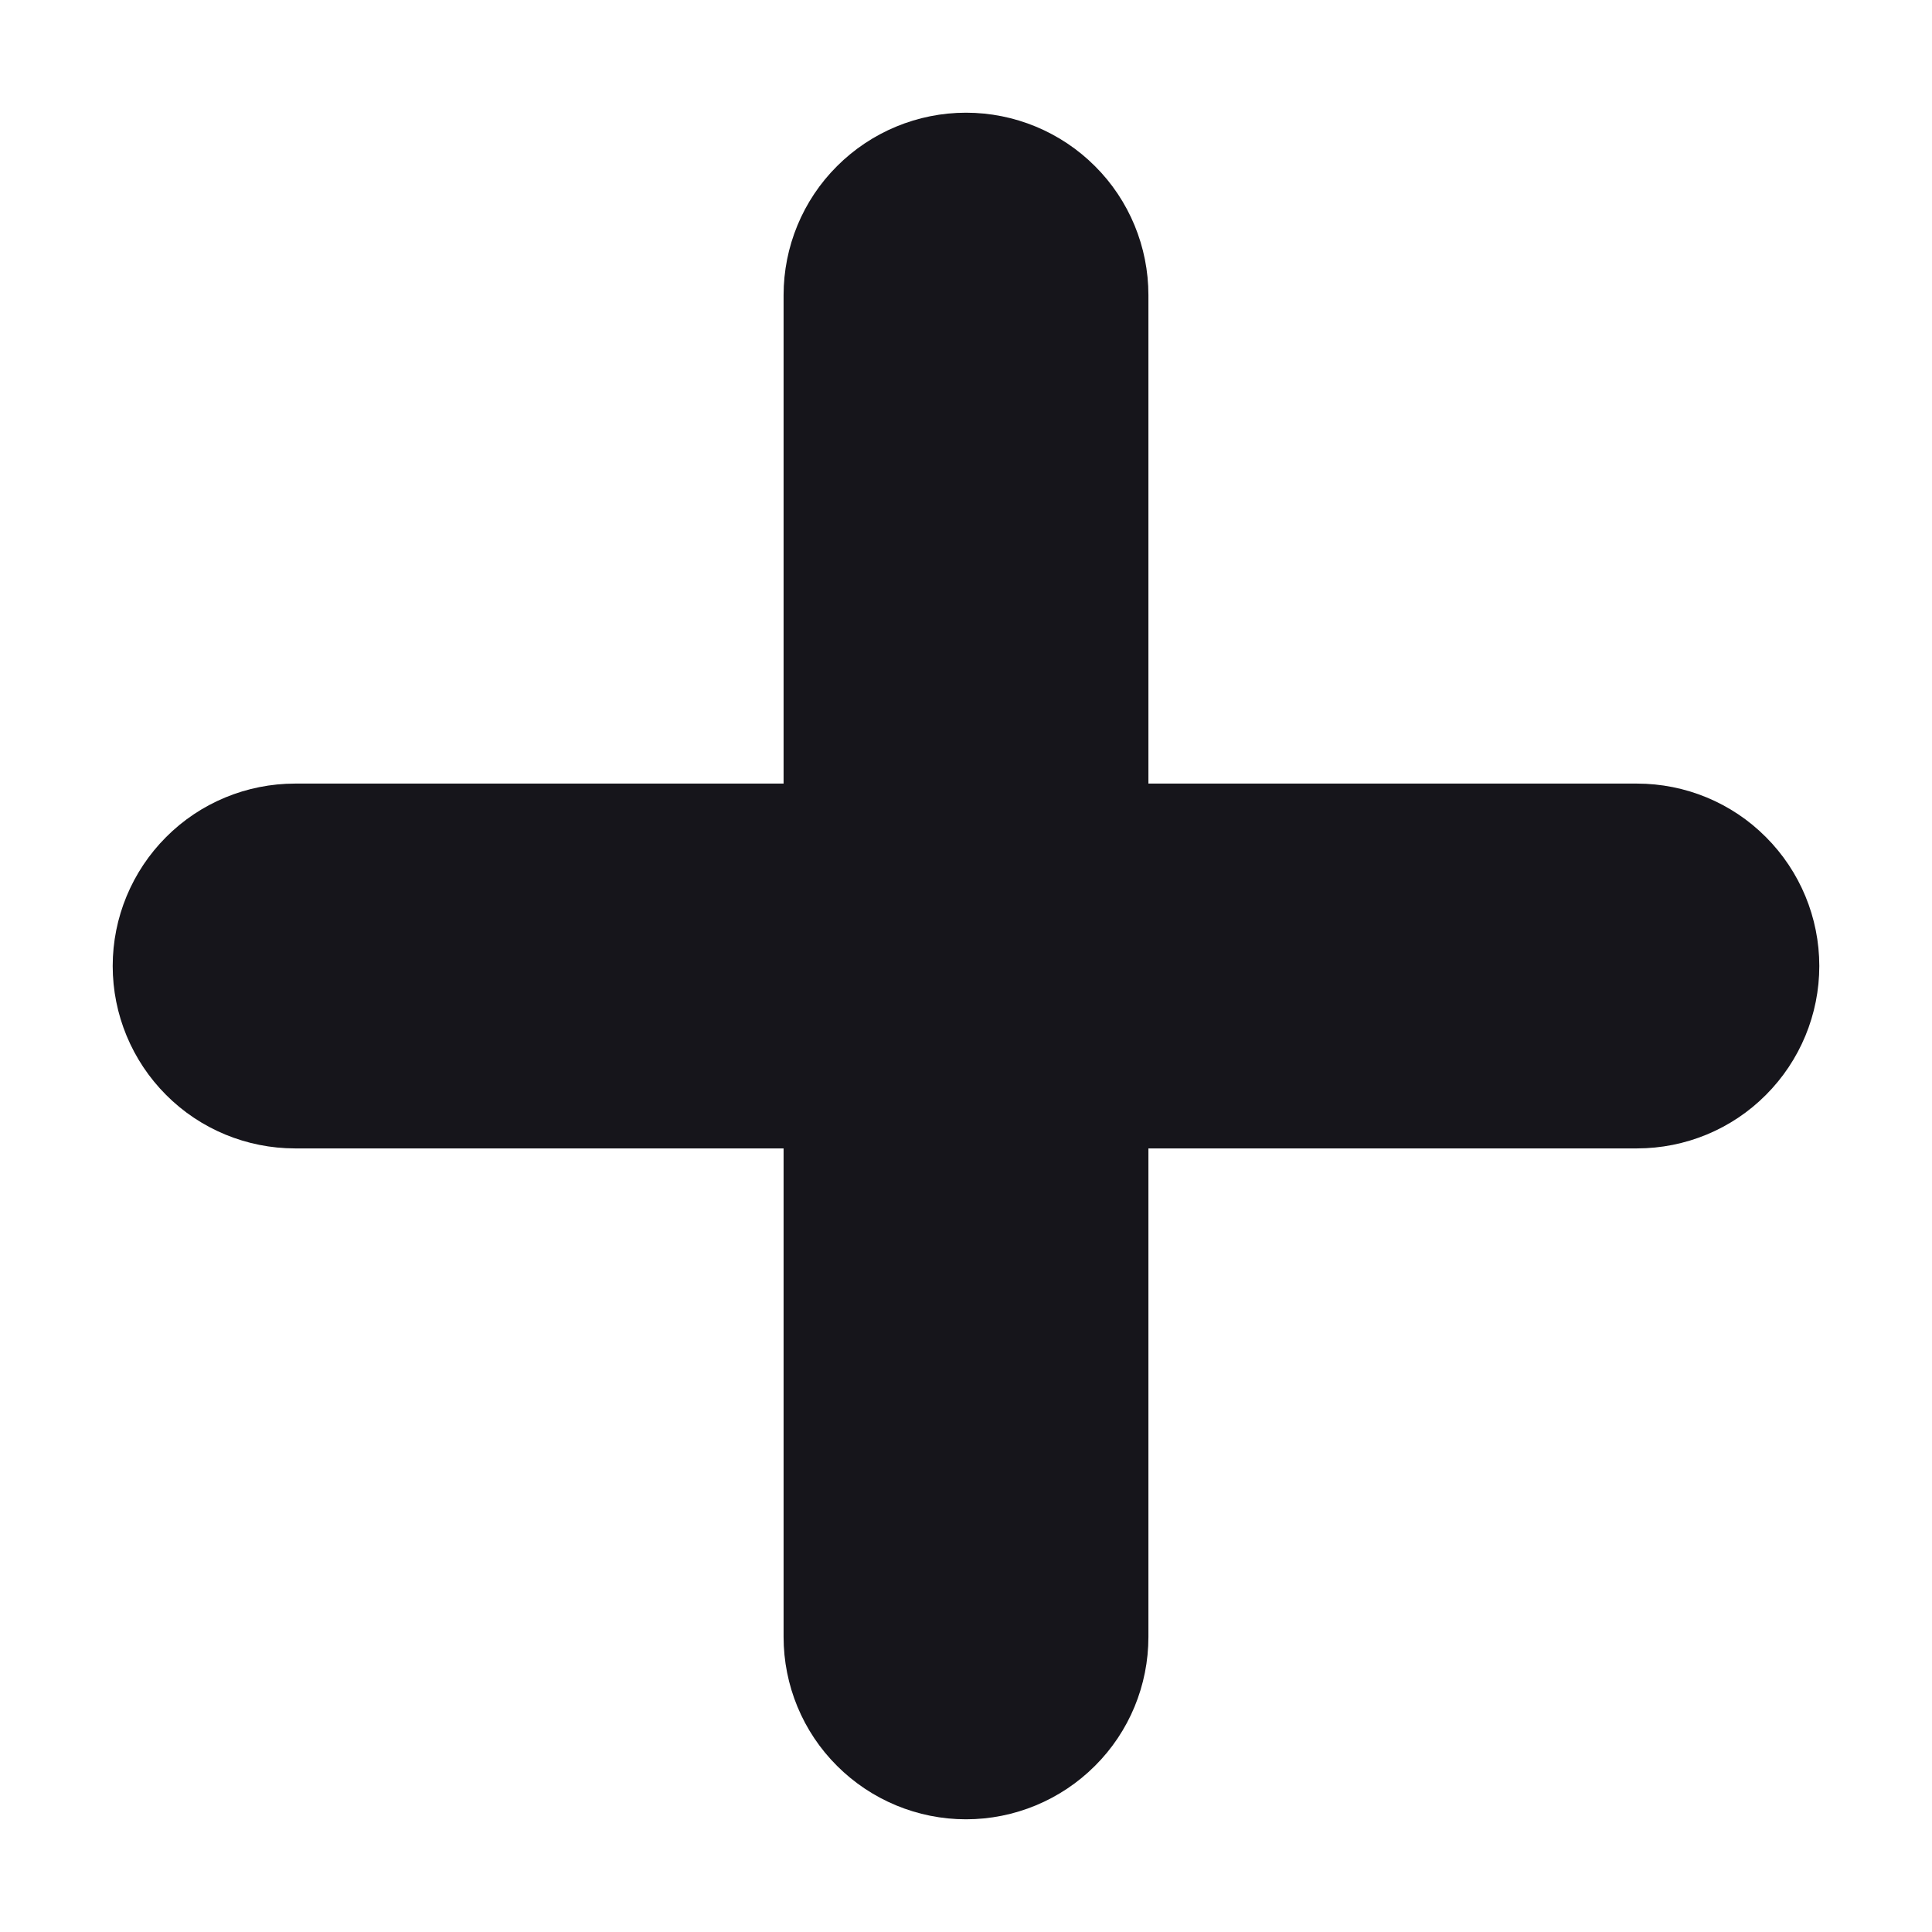 <svg width="12" height="12" viewBox="0 0 12 12" fill="none" xmlns="http://www.w3.org/2000/svg">
    <path d="M6.983 1.833C6.983 1.573 6.88 1.322 6.695 1.138C6.511 0.954 6.261 0.85 6 0.85C5.739 0.85 5.489 0.954 5.305 1.138C5.12 1.322 5.017 1.573 5.017 1.833V5.017H1.833C1.573 5.017 1.322 5.12 1.138 5.305C0.954 5.489 0.85 5.739 0.85 6C0.85 6.261 0.954 6.511 1.138 6.695C1.322 6.88 1.573 6.983 1.833 6.983H5.017V10.167C5.017 10.428 5.12 10.678 5.305 10.862C5.489 11.046 5.739 11.15 6 11.15C6.261 11.15 6.511 11.046 6.695 10.862C6.88 10.678 6.983 10.428 6.983 10.167V6.983H10.167C10.428 6.983 10.678 6.88 10.862 6.695C11.046 6.511 11.15 6.261 11.15 6C11.15 5.739 11.046 5.489 10.862 5.305C10.678 5.12 10.428 5.017 10.167 5.017H6.983V1.833Z" fill="#16151B" stroke="#16151B" stroke-width="0.3"/>
</svg>
